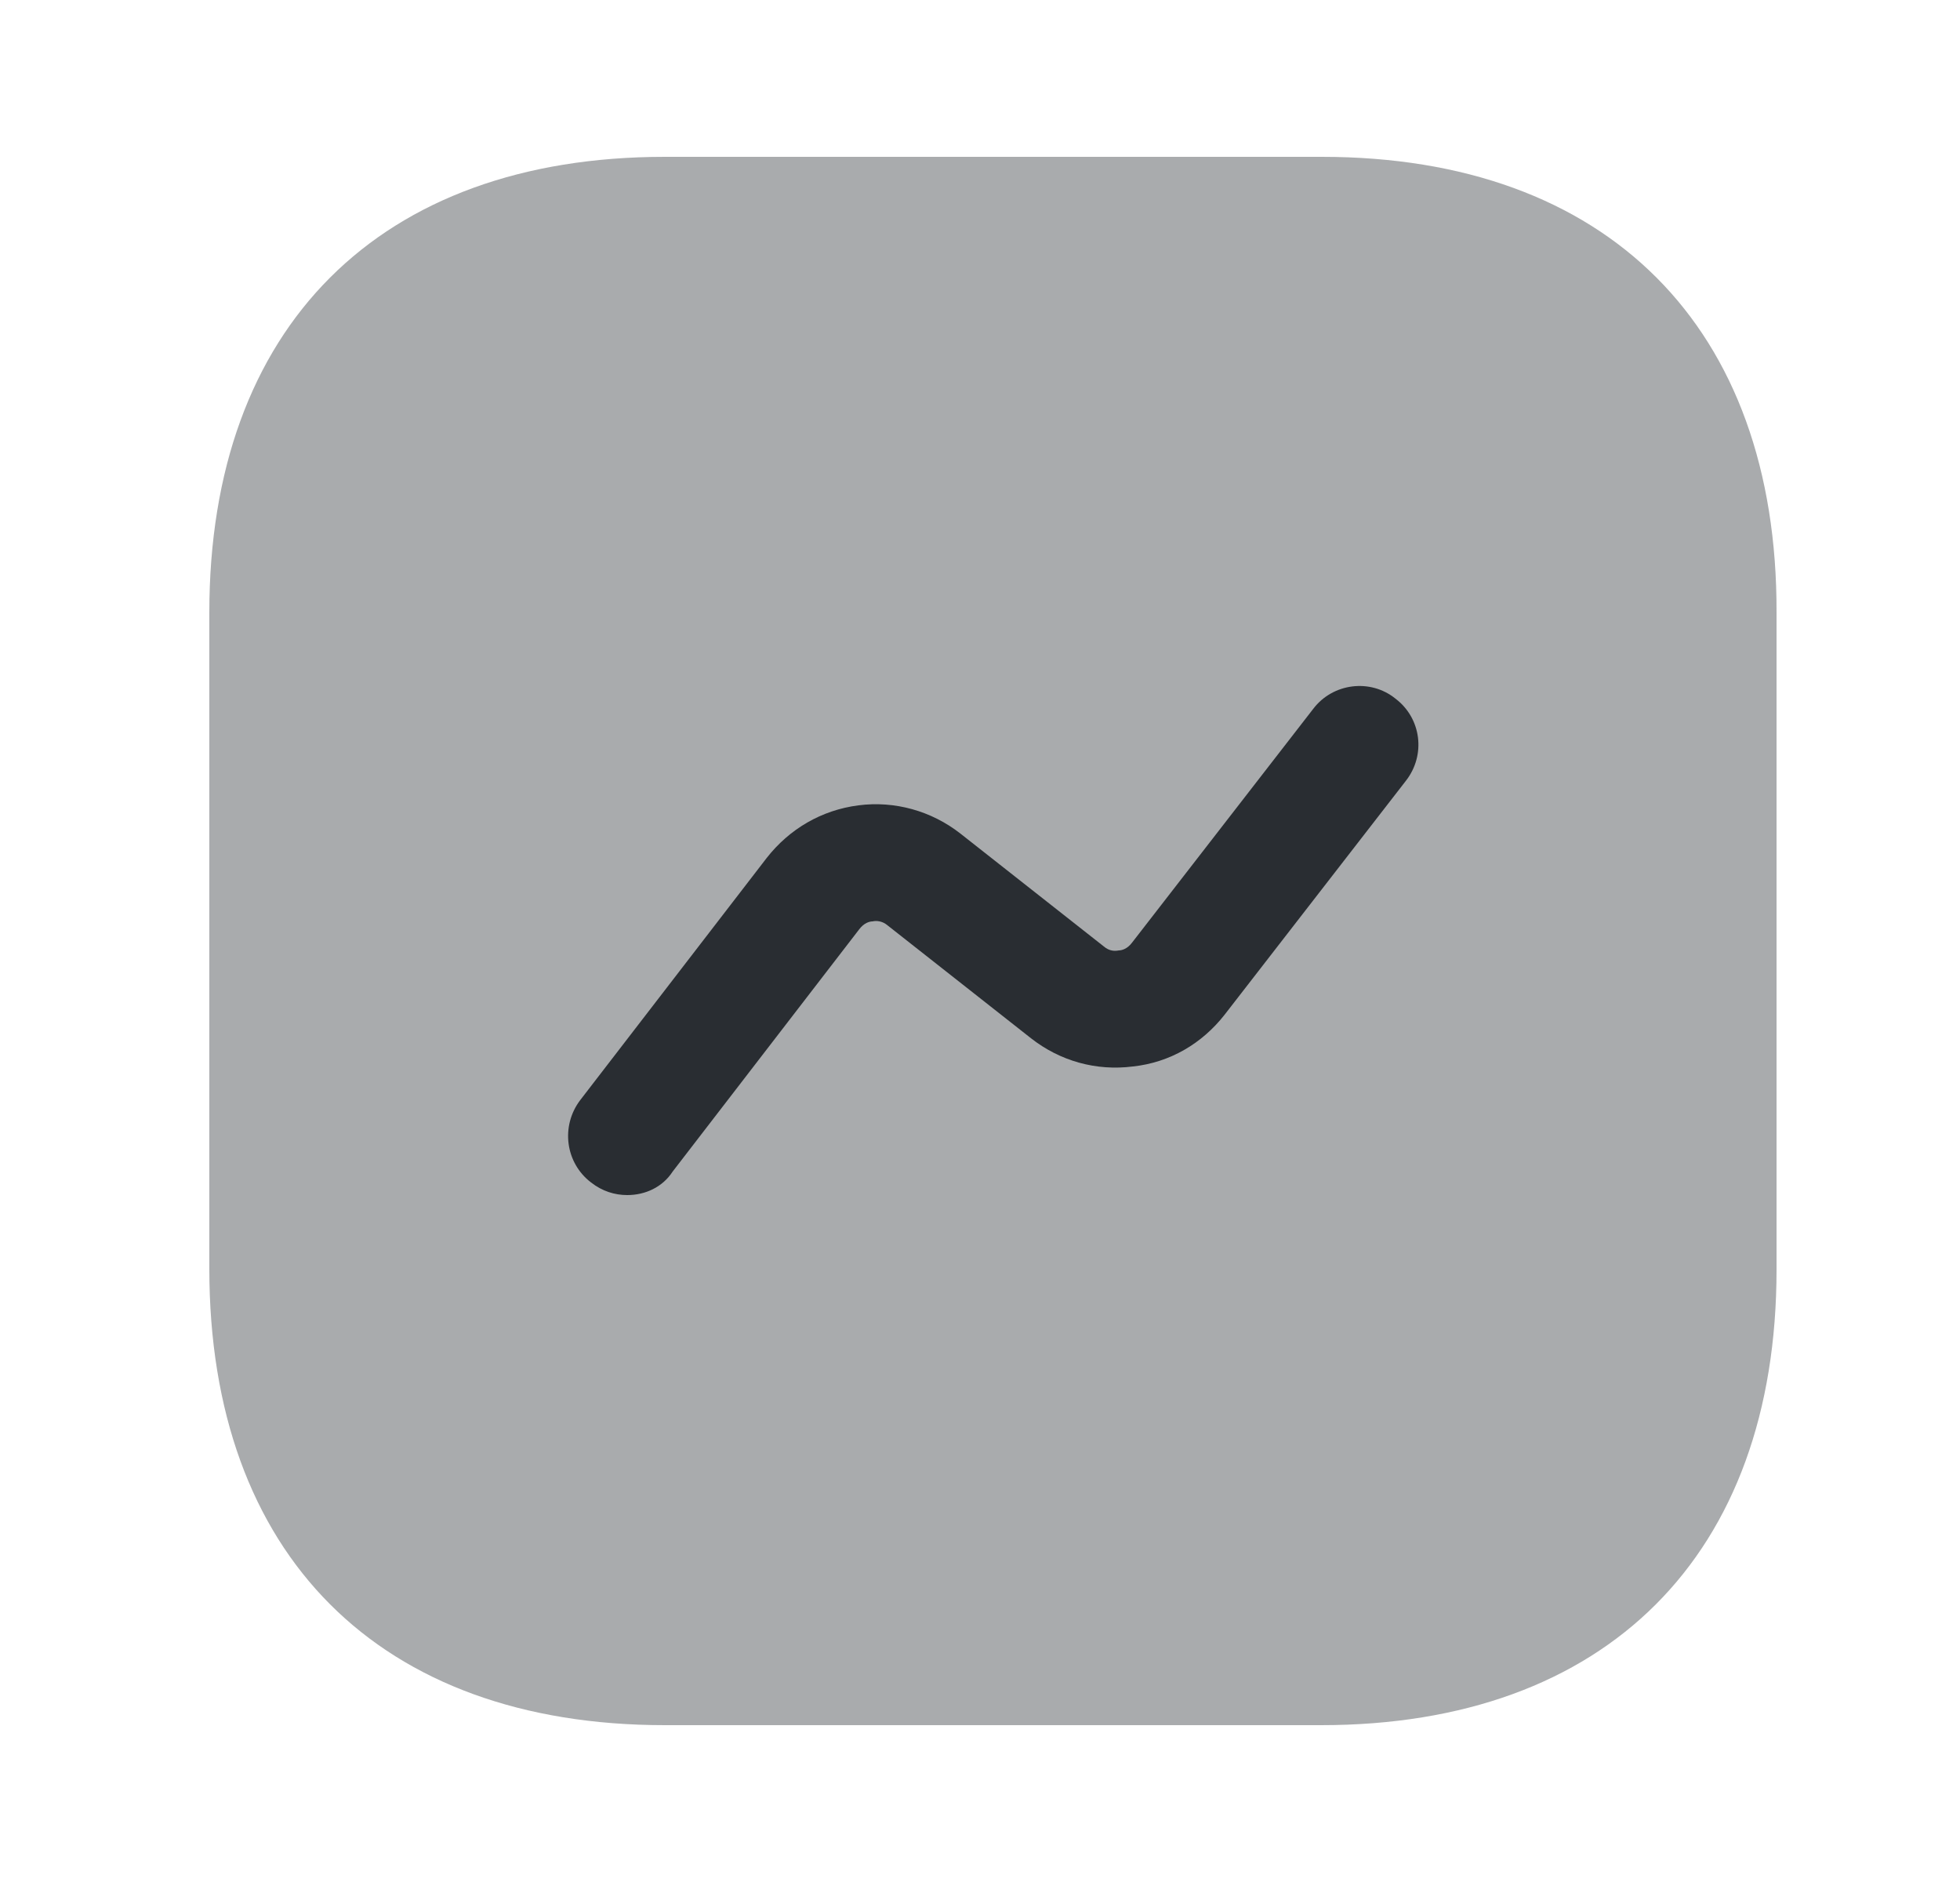 <svg width="25" height="24" viewBox="0 0 25 24" fill="none" xmlns="http://www.w3.org/2000/svg">
<path opacity="0.4" d="M16.86 2H8.48C4.84 2 2.67 4.17 2.67 7.81V16.18C2.67 19.83 4.84 22 8.48 22H16.85C20.49 22 22.66 19.83 22.66 16.19V7.81C22.67 4.17 20.5 2 16.86 2Z" fill="#292D32"/>
<path d="M8 15.24C7.84 15.24 7.68 15.19 7.54 15.08C7.21 14.83 7.15 14.36 7.4 14.03L9.78 10.94C10.07 10.57 10.48 10.33 10.95 10.27C11.41 10.21 11.88 10.34 12.25 10.63L14.08 12.07C14.15 12.13 14.22 12.13 14.27 12.12C14.31 12.12 14.38 12.1 14.44 12.02L16.75 9.04C17 8.71 17.48 8.65 17.8 8.91C18.13 9.16 18.19 9.63 17.93 9.96L15.62 12.94C15.33 13.31 14.92 13.55 14.45 13.6C13.98 13.66 13.52 13.53 13.15 13.24L11.32 11.8C11.25 11.74 11.17 11.74 11.13 11.75C11.09 11.75 11.02 11.77 10.96 11.85L8.58 14.94C8.45 15.14 8.23 15.24 8 15.24Z" fill="#292D32"/>
</svg>
